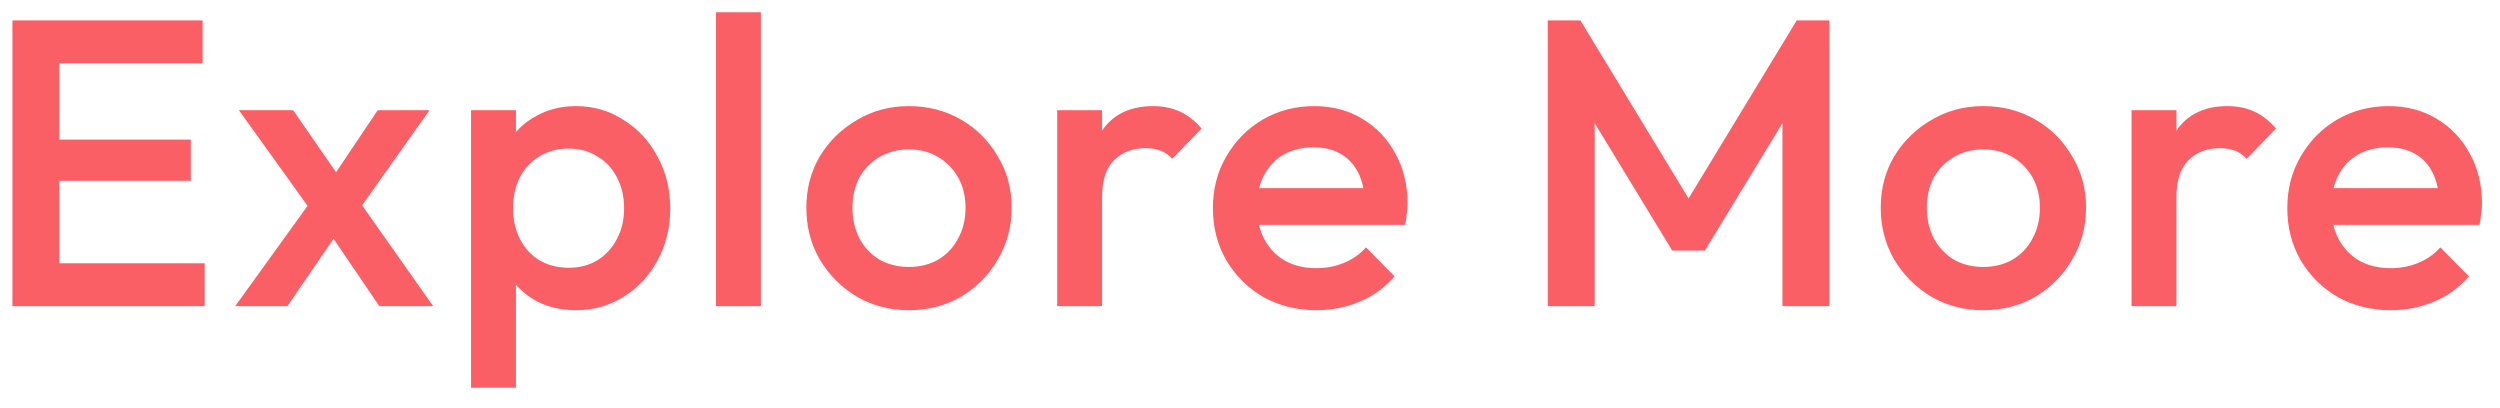 <svg width="98" height="16" viewBox="0 0 98 16" fill="none" xmlns="http://www.w3.org/2000/svg">
<path d="M0.487 12V0.8H2.327V12H0.487ZM1.751 12V10.32H8.023V12H1.751ZM1.751 7.088V5.472H7.479V7.088H1.751ZM1.751 2.48V0.8H7.943V2.48H1.751ZM14.869 12L12.661 8.752L12.341 8.464L9.365 4.32H11.493L13.461 7.168L13.765 7.44L16.981 12H14.869ZM9.221 12L12.325 7.696L13.349 8.96L11.269 12H9.221ZM13.925 8.432L12.885 7.184L14.805 4.32H16.837L13.925 8.432ZM22.577 12.16C21.991 12.16 21.468 12.037 21.009 11.792C20.551 11.536 20.188 11.189 19.921 10.752C19.665 10.315 19.537 9.819 19.537 9.264V7.056C19.537 6.501 19.671 6.005 19.937 5.568C20.204 5.131 20.567 4.789 21.025 4.544C21.484 4.288 22.001 4.16 22.577 4.16C23.271 4.16 23.895 4.341 24.449 4.704C25.015 5.056 25.457 5.536 25.777 6.144C26.108 6.741 26.273 7.419 26.273 8.176C26.273 8.923 26.108 9.6 25.777 10.208C25.457 10.805 25.015 11.28 24.449 11.632C23.895 11.984 23.271 12.16 22.577 12.16ZM22.289 10.496C22.716 10.496 23.089 10.4 23.409 10.208C23.74 10.005 23.996 9.728 24.177 9.376C24.369 9.024 24.465 8.619 24.465 8.16C24.465 7.701 24.369 7.296 24.177 6.944C23.996 6.592 23.74 6.32 23.409 6.128C23.089 5.925 22.716 5.824 22.289 5.824C21.863 5.824 21.484 5.925 21.153 6.128C20.823 6.32 20.567 6.592 20.385 6.944C20.204 7.296 20.113 7.701 20.113 8.16C20.113 8.619 20.204 9.024 20.385 9.376C20.567 9.728 20.823 10.005 21.153 10.208C21.484 10.4 21.863 10.496 22.289 10.496ZM18.465 15.2V4.32H20.225V6.384L19.921 8.256L20.225 10.112V15.2H18.465ZM28.067 12V0.48H29.827V12H28.067ZM35.625 12.16C34.879 12.16 34.201 11.984 33.593 11.632C32.985 11.269 32.5 10.784 32.137 10.176C31.785 9.568 31.609 8.891 31.609 8.144C31.609 7.397 31.785 6.725 32.137 6.128C32.5 5.531 32.985 5.056 33.593 4.704C34.201 4.341 34.879 4.16 35.625 4.16C36.383 4.16 37.065 4.336 37.673 4.688C38.281 5.04 38.761 5.52 39.113 6.128C39.476 6.725 39.657 7.397 39.657 8.144C39.657 8.891 39.476 9.568 39.113 10.176C38.761 10.784 38.281 11.269 37.673 11.632C37.065 11.984 36.383 12.16 35.625 12.16ZM35.625 10.464C36.063 10.464 36.447 10.368 36.777 10.176C37.119 9.973 37.38 9.696 37.561 9.344C37.753 8.992 37.849 8.592 37.849 8.144C37.849 7.696 37.753 7.301 37.561 6.96C37.369 6.619 37.108 6.352 36.777 6.16C36.447 5.957 36.063 5.856 35.625 5.856C35.199 5.856 34.815 5.957 34.473 6.16C34.143 6.352 33.881 6.619 33.689 6.96C33.508 7.301 33.417 7.696 33.417 8.144C33.417 8.592 33.508 8.992 33.689 9.344C33.881 9.696 34.143 9.973 34.473 10.176C34.815 10.368 35.199 10.464 35.625 10.464ZM41.441 12V4.32H43.201V12H41.441ZM43.201 7.728L42.593 7.424C42.593 6.453 42.806 5.669 43.233 5.072C43.67 4.464 44.326 4.16 45.201 4.16C45.585 4.16 45.932 4.229 46.241 4.368C46.55 4.507 46.838 4.731 47.105 5.04L45.953 6.224C45.814 6.075 45.66 5.968 45.489 5.904C45.318 5.84 45.121 5.808 44.897 5.808C44.406 5.808 44.001 5.963 43.681 6.272C43.361 6.581 43.201 7.067 43.201 7.728ZM51.61 12.16C50.842 12.16 50.149 11.989 49.53 11.648C48.922 11.296 48.437 10.816 48.074 10.208C47.722 9.6 47.546 8.917 47.546 8.16C47.546 7.403 47.722 6.725 48.074 6.128C48.426 5.52 48.901 5.04 49.498 4.688C50.106 4.336 50.778 4.16 51.514 4.16C52.229 4.16 52.858 4.325 53.402 4.656C53.957 4.987 54.389 5.44 54.698 6.016C55.018 6.592 55.178 7.248 55.178 7.984C55.178 8.112 55.168 8.245 55.146 8.384C55.136 8.512 55.114 8.656 55.082 8.816H48.778V7.376H54.17L53.514 7.952C53.493 7.483 53.402 7.088 53.242 6.768C53.082 6.448 52.853 6.203 52.554 6.032C52.266 5.861 51.909 5.776 51.482 5.776C51.034 5.776 50.645 5.872 50.314 6.064C49.984 6.256 49.728 6.528 49.546 6.88C49.365 7.221 49.274 7.632 49.274 8.112C49.274 8.592 49.37 9.013 49.562 9.376C49.754 9.739 50.026 10.021 50.378 10.224C50.73 10.416 51.136 10.512 51.594 10.512C51.989 10.512 52.352 10.443 52.682 10.304C53.024 10.165 53.312 9.963 53.546 9.696L54.666 10.832C54.293 11.269 53.84 11.6 53.306 11.824C52.773 12.048 52.208 12.16 51.61 12.16ZM60.672 12V0.8H61.952L66.608 8.464H65.776L70.432 0.8H71.712V12H69.872V4.032L70.288 4.144L66.832 9.824H65.552L62.096 4.144L62.512 4.032V12H60.672ZM77.741 12.16C76.994 12.16 76.317 11.984 75.709 11.632C75.101 11.269 74.616 10.784 74.253 10.176C73.901 9.568 73.725 8.891 73.725 8.144C73.725 7.397 73.901 6.725 74.253 6.128C74.616 5.531 75.101 5.056 75.709 4.704C76.317 4.341 76.994 4.16 77.741 4.16C78.498 4.16 79.181 4.336 79.789 4.688C80.397 5.04 80.877 5.52 81.229 6.128C81.592 6.725 81.773 7.397 81.773 8.144C81.773 8.891 81.592 9.568 81.229 10.176C80.877 10.784 80.397 11.269 79.789 11.632C79.181 11.984 78.498 12.16 77.741 12.16ZM77.741 10.464C78.178 10.464 78.562 10.368 78.893 10.176C79.234 9.973 79.496 9.696 79.677 9.344C79.869 8.992 79.965 8.592 79.965 8.144C79.965 7.696 79.869 7.301 79.677 6.96C79.485 6.619 79.224 6.352 78.893 6.16C78.562 5.957 78.178 5.856 77.741 5.856C77.314 5.856 76.93 5.957 76.589 6.16C76.258 6.352 75.997 6.619 75.805 6.96C75.624 7.301 75.533 7.696 75.533 8.144C75.533 8.592 75.624 8.992 75.805 9.344C75.997 9.696 76.258 9.973 76.589 10.176C76.93 10.368 77.314 10.464 77.741 10.464ZM83.557 12V4.32H85.317V12H83.557ZM85.317 7.728L84.709 7.424C84.709 6.453 84.922 5.669 85.349 5.072C85.786 4.464 86.442 4.16 87.317 4.16C87.701 4.16 88.047 4.229 88.357 4.368C88.666 4.507 88.954 4.731 89.221 5.04L88.069 6.224C87.93 6.075 87.775 5.968 87.605 5.904C87.434 5.84 87.237 5.808 87.013 5.808C86.522 5.808 86.117 5.963 85.797 6.272C85.477 6.581 85.317 7.067 85.317 7.728ZM93.726 12.16C92.958 12.16 92.264 11.989 91.646 11.648C91.038 11.296 90.552 10.816 90.19 10.208C89.838 9.6 89.662 8.917 89.662 8.16C89.662 7.403 89.838 6.725 90.19 6.128C90.542 5.52 91.016 5.04 91.614 4.688C92.222 4.336 92.894 4.16 93.63 4.16C94.344 4.16 94.974 4.325 95.518 4.656C96.073 4.987 96.504 5.44 96.814 6.016C97.134 6.592 97.294 7.248 97.294 7.984C97.294 8.112 97.283 8.245 97.262 8.384C97.251 8.512 97.23 8.656 97.198 8.816H90.894V7.376H96.286L95.63 7.952C95.609 7.483 95.518 7.088 95.358 6.768C95.198 6.448 94.969 6.203 94.67 6.032C94.382 5.861 94.025 5.776 93.598 5.776C93.15 5.776 92.76 5.872 92.43 6.064C92.099 6.256 91.843 6.528 91.662 6.88C91.481 7.221 91.39 7.632 91.39 8.112C91.39 8.592 91.486 9.013 91.678 9.376C91.87 9.739 92.142 10.021 92.494 10.224C92.846 10.416 93.251 10.512 93.71 10.512C94.105 10.512 94.467 10.443 94.798 10.304C95.139 10.165 95.427 9.963 95.662 9.696L96.782 10.832C96.409 11.269 95.955 11.6 95.422 11.824C94.888 12.048 94.323 12.16 93.726 12.16Z" fill="#FB5F66"/>
</svg>
